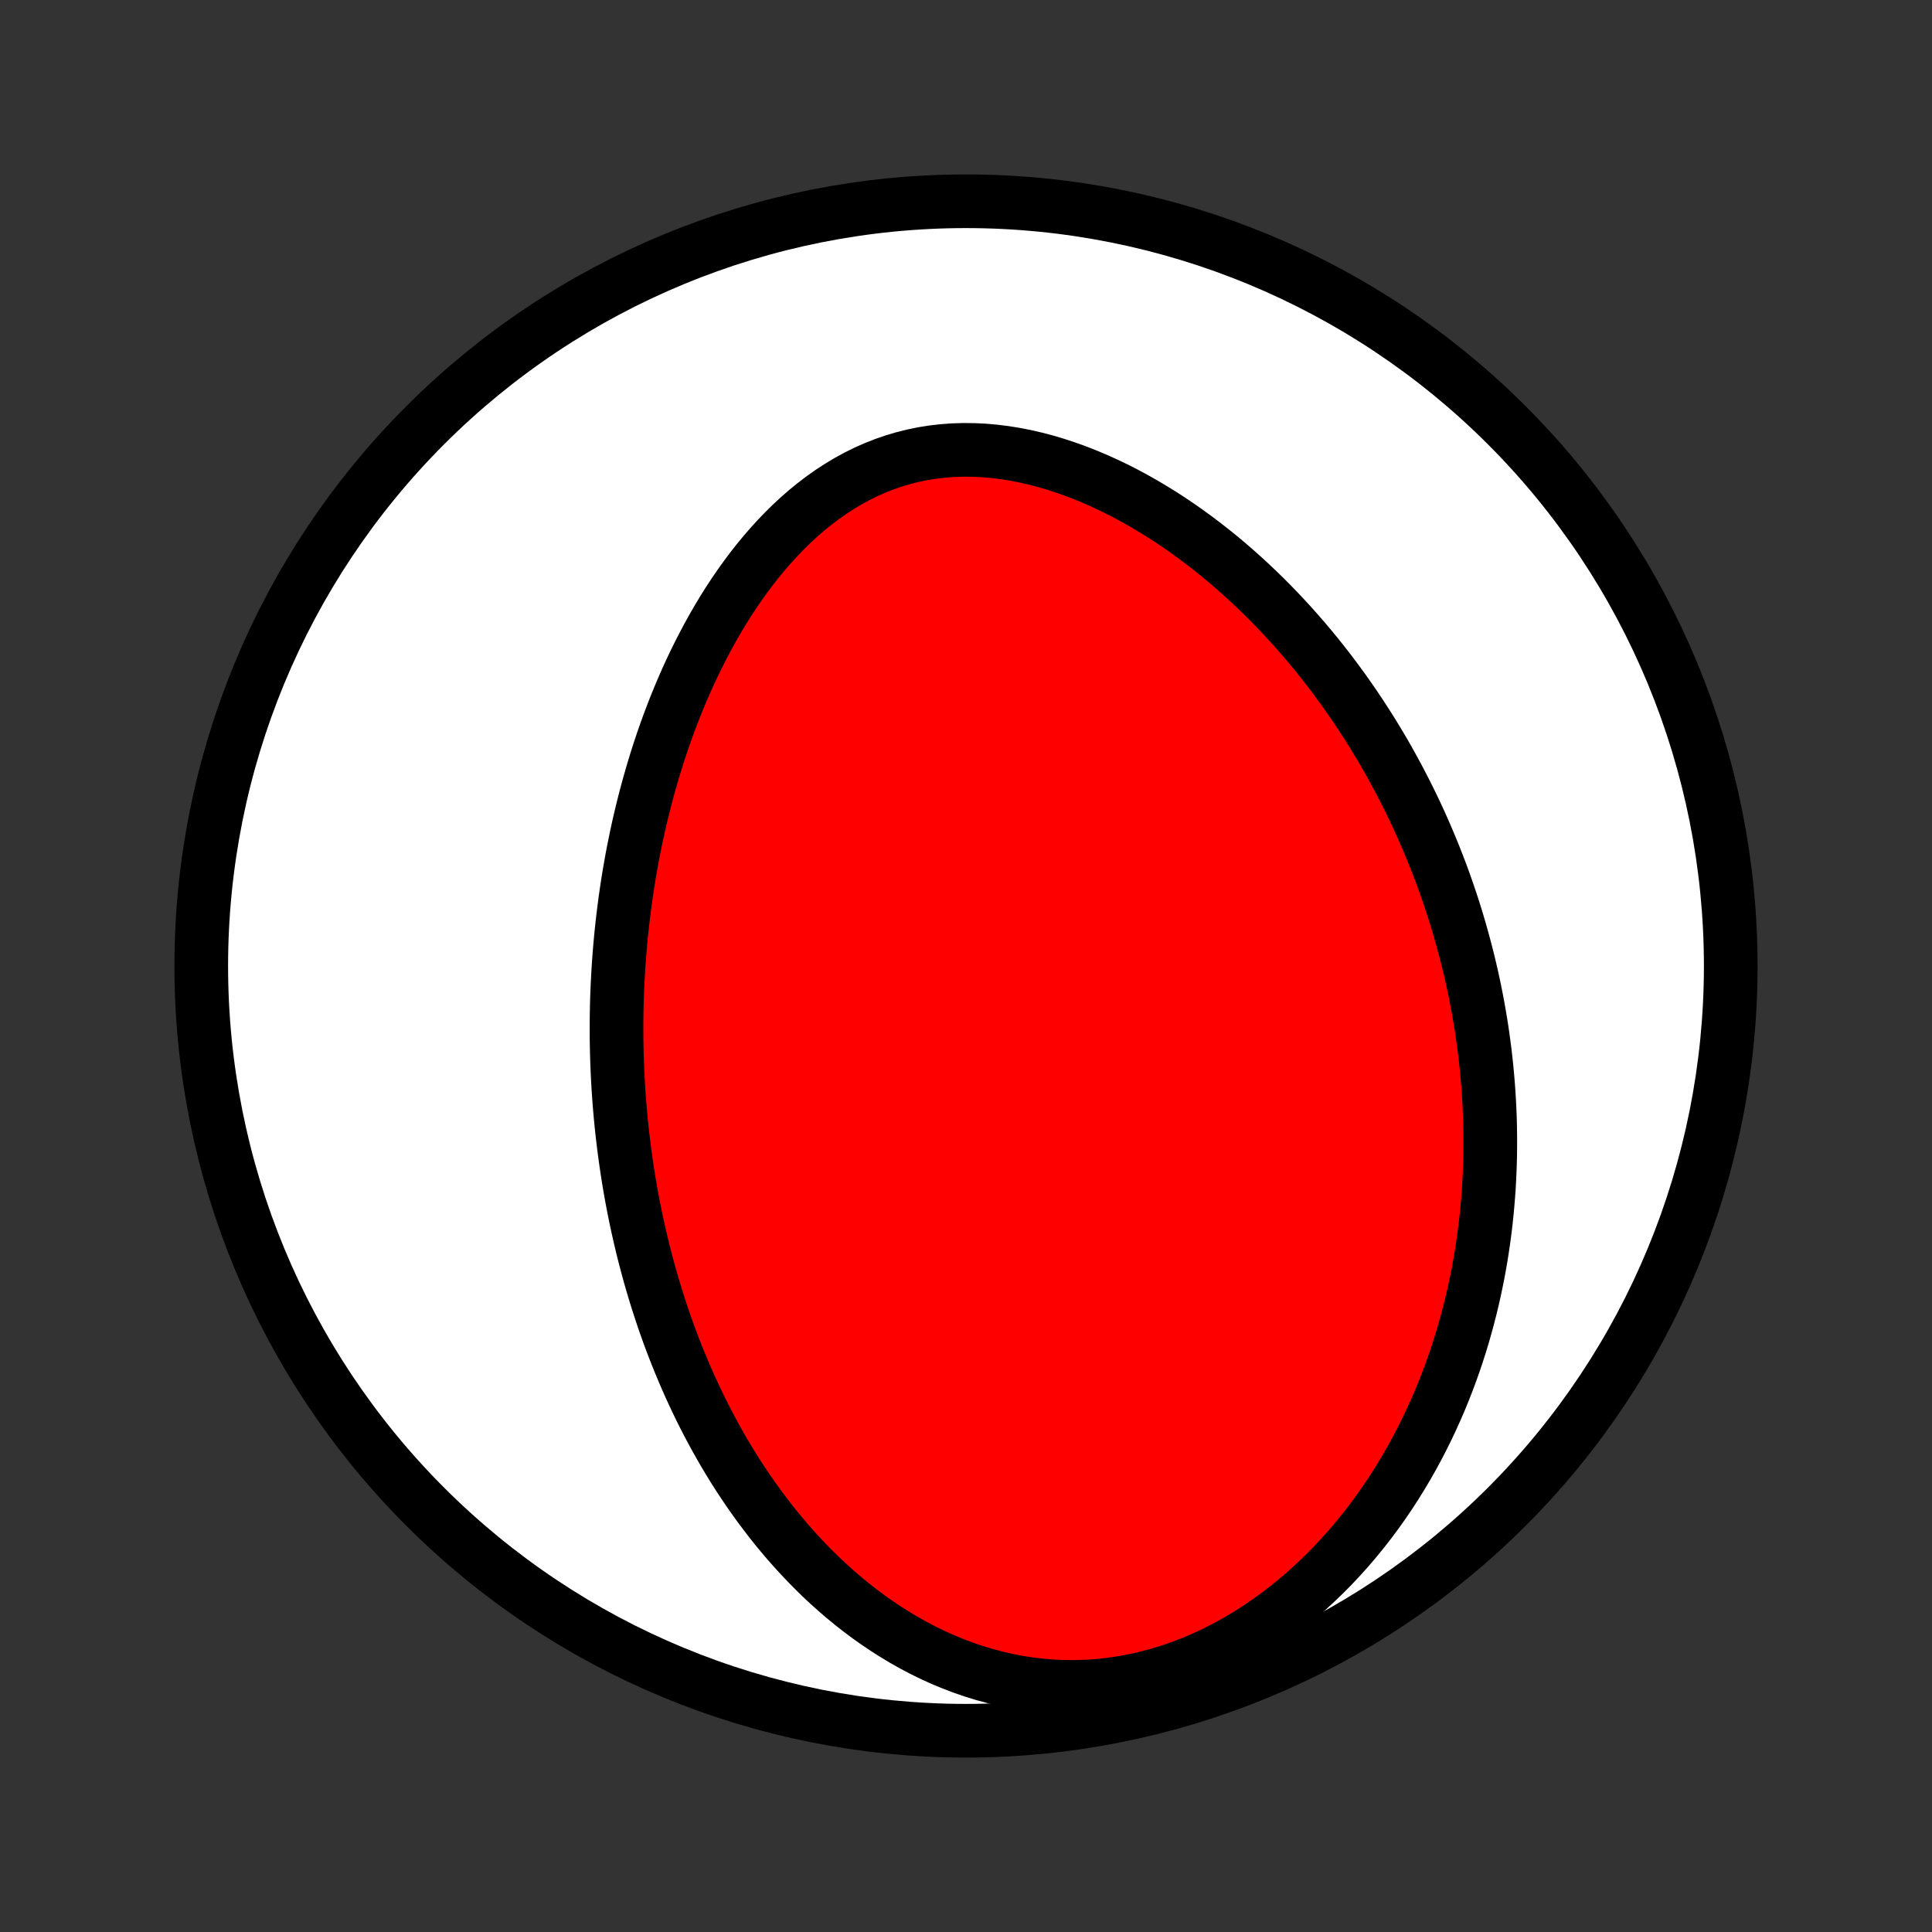 <?xml version="1.0" encoding="utf-8" standalone="no"?>
<!DOCTYPE svg PUBLIC "-//W3C//DTD SVG 1.1//EN"
  "http://www.w3.org/Graphics/SVG/1.1/DTD/svg11.dtd">
<!-- Created with matplotlib (http://matplotlib.org/) -->
<svg height="72pt" version="1.1" viewBox="0 0 72 72" width="72pt" xmlns="http://www.w3.org/2000/svg" xmlns:xlink="http://www.w3.org/1999/xlink">
 <rect x="0" y="0" width="72" height="72" fill="#333333" stroke="none"/>
 <defs>
  <style type="text/css">
*{stroke-linecap:butt;stroke-linejoin:round;}
  </style>
 </defs>
 <g id="figure_1">
  <g id="patch_1">
   <path d="
M0 72
L72 72
L72 0
L0 0
z
" style="fill:none;"/>
  </g>
  <g id="axes_1">
   <g id="PatchCollection_1">
    <defs>
     <path d="
M36 -7.5
C43.558 -7.5 50.808 -10.503 56.153 -15.848
C61.497 -21.192 64.5 -28.442 64.5 -36
C64.5 -43.558 61.497 -50.808 56.153 -56.153
C50.808 -61.497 43.558 -64.5 36 -64.5
C28.442 -64.5 21.192 -61.497 15.848 -56.153
C10.503 -50.808 7.5 -43.558 7.5 -36
C7.5 -28.442 10.503 -21.192 15.848 -15.848
C21.192 -10.503 28.442 -7.5 36 -7.5
z
" id="C0_0_a811fe30f3"/>
     <path d="
M23.188 -29.798
L23.16 -30.067
L23.133 -30.335
L23.109 -30.604
L23.086 -30.874
L23.066 -31.144
L23.047 -31.414
L23.031 -31.685
L23.017 -31.957
L23.005 -32.229
L22.995 -32.502
L22.987 -32.776
L22.981 -33.05
L22.977 -33.325
L22.976 -33.602
L22.976 -33.879
L22.979 -34.157
L22.984 -34.436
L22.991 -34.716
L23.001 -34.997
L23.012 -35.279
L23.027 -35.563
L23.043 -35.847
L23.062 -36.133
L23.083 -36.42
L23.107 -36.709
L23.133 -36.999
L23.162 -37.29
L23.194 -37.582
L23.228 -37.876
L23.265 -38.171
L23.304 -38.468
L23.347 -38.767
L23.392 -39.066
L23.441 -39.367
L23.493 -39.67
L23.547 -39.975
L23.605 -40.28
L23.667 -40.588
L23.731 -40.897
L23.799 -41.207
L23.871 -41.519
L23.947 -41.832
L24.026 -42.147
L24.109 -42.463
L24.196 -42.78
L24.287 -43.099
L24.382 -43.419
L24.481 -43.74
L24.585 -44.062
L24.693 -44.385
L24.806 -44.709
L24.924 -45.034
L25.047 -45.36
L25.174 -45.686
L25.307 -46.012
L25.445 -46.339
L25.588 -46.665
L25.737 -46.992
L25.891 -47.318
L26.052 -47.643
L26.218 -47.967
L26.39 -48.291
L26.568 -48.612
L26.753 -48.932
L26.944 -49.25
L27.142 -49.566
L27.346 -49.878
L27.558 -50.187
L27.776 -50.492
L28.001 -50.794
L28.233 -51.09
L28.473 -51.381
L28.72 -51.666
L28.974 -51.945
L29.236 -52.217
L29.505 -52.482
L29.782 -52.738
L30.066 -52.985
L30.358 -53.222
L30.657 -53.45
L30.964 -53.666
L31.278 -53.87
L31.599 -54.063
L31.927 -54.242
L32.261 -54.408
L32.603 -54.56
L32.95 -54.697
L33.303 -54.819
L33.662 -54.926
L34.026 -55.017
L34.394 -55.093
L34.767 -55.152
L35.143 -55.195
L35.522 -55.223
L35.904 -55.235
L36.287 -55.231
L36.672 -55.213
L37.058 -55.179
L37.444 -55.131
L37.829 -55.069
L38.214 -54.994
L38.598 -54.905
L38.98 -54.805
L39.359 -54.692
L39.736 -54.568
L40.11 -54.434
L40.481 -54.289
L40.848 -54.135
L41.211 -53.971
L41.57 -53.8
L41.924 -53.62
L42.274 -53.432
L42.619 -53.237
L42.958 -53.036
L43.293 -52.829
L43.622 -52.616
L43.946 -52.397
L44.264 -52.174
L44.577 -51.946
L44.884 -51.713
L45.186 -51.477
L45.482 -51.237
L45.772 -50.994
L46.057 -50.747
L46.336 -50.498
L46.609 -50.246
L46.877 -49.992
L47.14 -49.736
L47.397 -49.477
L47.648 -49.217
L47.894 -48.956
L48.135 -48.693
L48.37 -48.428
L48.601 -48.163
L48.826 -47.896
L49.046 -47.629
L49.261 -47.361
L49.472 -47.092
L49.678 -46.822
L49.878 -46.552
L50.075 -46.282
L50.266 -46.011
L50.454 -45.74
L50.636 -45.469
L50.815 -45.197
L50.989 -44.925
L51.16 -44.654
L51.325 -44.382
L51.488 -44.11
L51.646 -43.838
L51.8 -43.566
L51.95 -43.293
L52.097 -43.021
L52.24 -42.749
L52.38 -42.477
L52.516 -42.205
L52.648 -41.933
L52.777 -41.661
L52.903 -41.389
L53.025 -41.117
L53.144 -40.844
L53.26 -40.572
L53.373 -40.3
L53.483 -40.028
L53.589 -39.755
L53.693 -39.483
L53.794 -39.21
L53.891 -38.937
L53.986 -38.663
L54.078 -38.39
L54.167 -38.116
L54.253 -37.842
L54.336 -37.568
L54.416 -37.293
L54.494 -37.018
L54.569 -36.742
L54.641 -36.466
L54.711 -36.189
L54.778 -35.912
L54.842 -35.634
L54.903 -35.356
L54.962 -35.076
L55.017 -34.797
L55.071 -34.516
L55.121 -34.234
L55.169 -33.952
L55.214 -33.669
L55.256 -33.384
L55.295 -33.099
L55.332 -32.813
L55.365 -32.526
L55.396 -32.237
L55.424 -31.947
L55.449 -31.657
L55.471 -31.364
L55.49 -31.071
L55.506 -30.776
L55.519 -30.48
L55.529 -30.183
L55.535 -29.884
L55.538 -29.584
L55.538 -29.282
L55.535 -28.979
L55.528 -28.674
L55.517 -28.367
L55.503 -28.058
L55.486 -27.749
L55.464 -27.437
L55.438 -27.123
L55.409 -26.808
L55.376 -26.491
L55.338 -26.173
L55.296 -25.852
L55.249 -25.53
L55.199 -25.206
L55.143 -24.88
L55.083 -24.552
L55.017 -24.223
L54.947 -23.892
L54.872 -23.559
L54.791 -23.224
L54.704 -22.888
L54.612 -22.55
L54.515 -22.21
L54.411 -21.869
L54.301 -21.527
L54.185 -21.183
L54.062 -20.838
L53.933 -20.492
L53.796 -20.145
L53.653 -19.797
L53.502 -19.449
L53.344 -19.099
L53.179 -18.75
L53.005 -18.4
L52.824 -18.05
L52.634 -17.701
L52.436 -17.352
L52.229 -17.004
L52.014 -16.657
L51.79 -16.311
L51.556 -15.967
L51.314 -15.626
L51.062 -15.287
L50.8 -14.95
L50.529 -14.618
L50.249 -14.289
L49.958 -13.965
L49.658 -13.645
L49.348 -13.331
L49.028 -13.024
L48.698 -12.722
L48.359 -12.429
L48.01 -12.143
L47.652 -11.866
L47.284 -11.598
L46.908 -11.341
L46.523 -11.095
L46.129 -10.86
L45.728 -10.637
L45.32 -10.428
L44.904 -10.232
L44.483 -10.05
L44.056 -9.884
L43.623 -9.733
L43.187 -9.599
L42.748 -9.481
L42.305 -9.38
L41.861 -9.296
L41.416 -9.229
L40.971 -9.18
L40.526 -9.148
L40.083 -9.134
L39.642 -9.136
L39.204 -9.156
L38.77 -9.192
L38.34 -9.243
L37.914 -9.311
L37.495 -9.393
L37.081 -9.49
L36.673 -9.6
L36.271 -9.723
L35.877 -9.859
L35.49 -10.007
L35.11 -10.165
L34.738 -10.334
L34.373 -10.513
L34.017 -10.701
L33.668 -10.898
L33.327 -11.103
L32.994 -11.315
L32.669 -11.534
L32.352 -11.759
L32.043 -11.99
L31.741 -12.227
L31.448 -12.468
L31.162 -12.714
L30.883 -12.964
L30.611 -13.218
L30.348 -13.476
L30.091 -13.736
L29.841 -13.999
L29.598 -14.265
L29.361 -14.533
L29.132 -14.803
L28.908 -15.074
L28.692 -15.347
L28.481 -15.622
L28.276 -15.897
L28.077 -16.174
L27.884 -16.451
L27.696 -16.729
L27.514 -17.007
L27.337 -17.285
L27.166 -17.564
L26.999 -17.843
L26.838 -18.122
L26.681 -18.401
L26.529 -18.68
L26.381 -18.959
L26.238 -19.237
L26.099 -19.515
L25.965 -19.793
L25.834 -20.071
L25.707 -20.348
L25.585 -20.625
L25.466 -20.901
L25.351 -21.176
L25.239 -21.451
L25.131 -21.726
L25.026 -22
L24.924 -22.274
L24.826 -22.547
L24.731 -22.82
L24.64 -23.092
L24.551 -23.363
L24.465 -23.634
L24.382 -23.905
L24.302 -24.175
L24.224 -24.445
L24.15 -24.715
L24.078 -24.984
L24.008 -25.252
L23.941 -25.521
L23.877 -25.789
L23.815 -26.057
L23.756 -26.324
L23.698 -26.592
L23.644 -26.859
L23.591 -27.126
L23.541 -27.393
L23.493 -27.66
L23.448 -27.927
L23.404 -28.194
L23.363 -28.461
L23.324 -28.728
L23.287 -28.995
L23.252 -29.263
z
" id="C0_1_c2d75e2a26"/>
    </defs>
    <g clip-path="url(#p1bffca34e9)">
     <use style="fill:#ffffff;stroke:#000000;stroke-width:2.0;" x="0.0" xlink:href="#C0_0_a811fe30f3" y="72.0"/>
    </g>
    <g clip-path="url(#p1bffca34e9)">
     <use style="fill:#ff0000;stroke:#000000;stroke-width:2.0;" x="0.0" xlink:href="#C0_1_c2d75e2a26" y="72.0"/>
    </g>
   </g>
  </g>
 </g>
 <defs>
  <clipPath id="p1bffca34e9">
   <rect height="72.0" width="72.0" x="0.0" y="0.0"/>
  </clipPath>
 </defs>
</svg>
